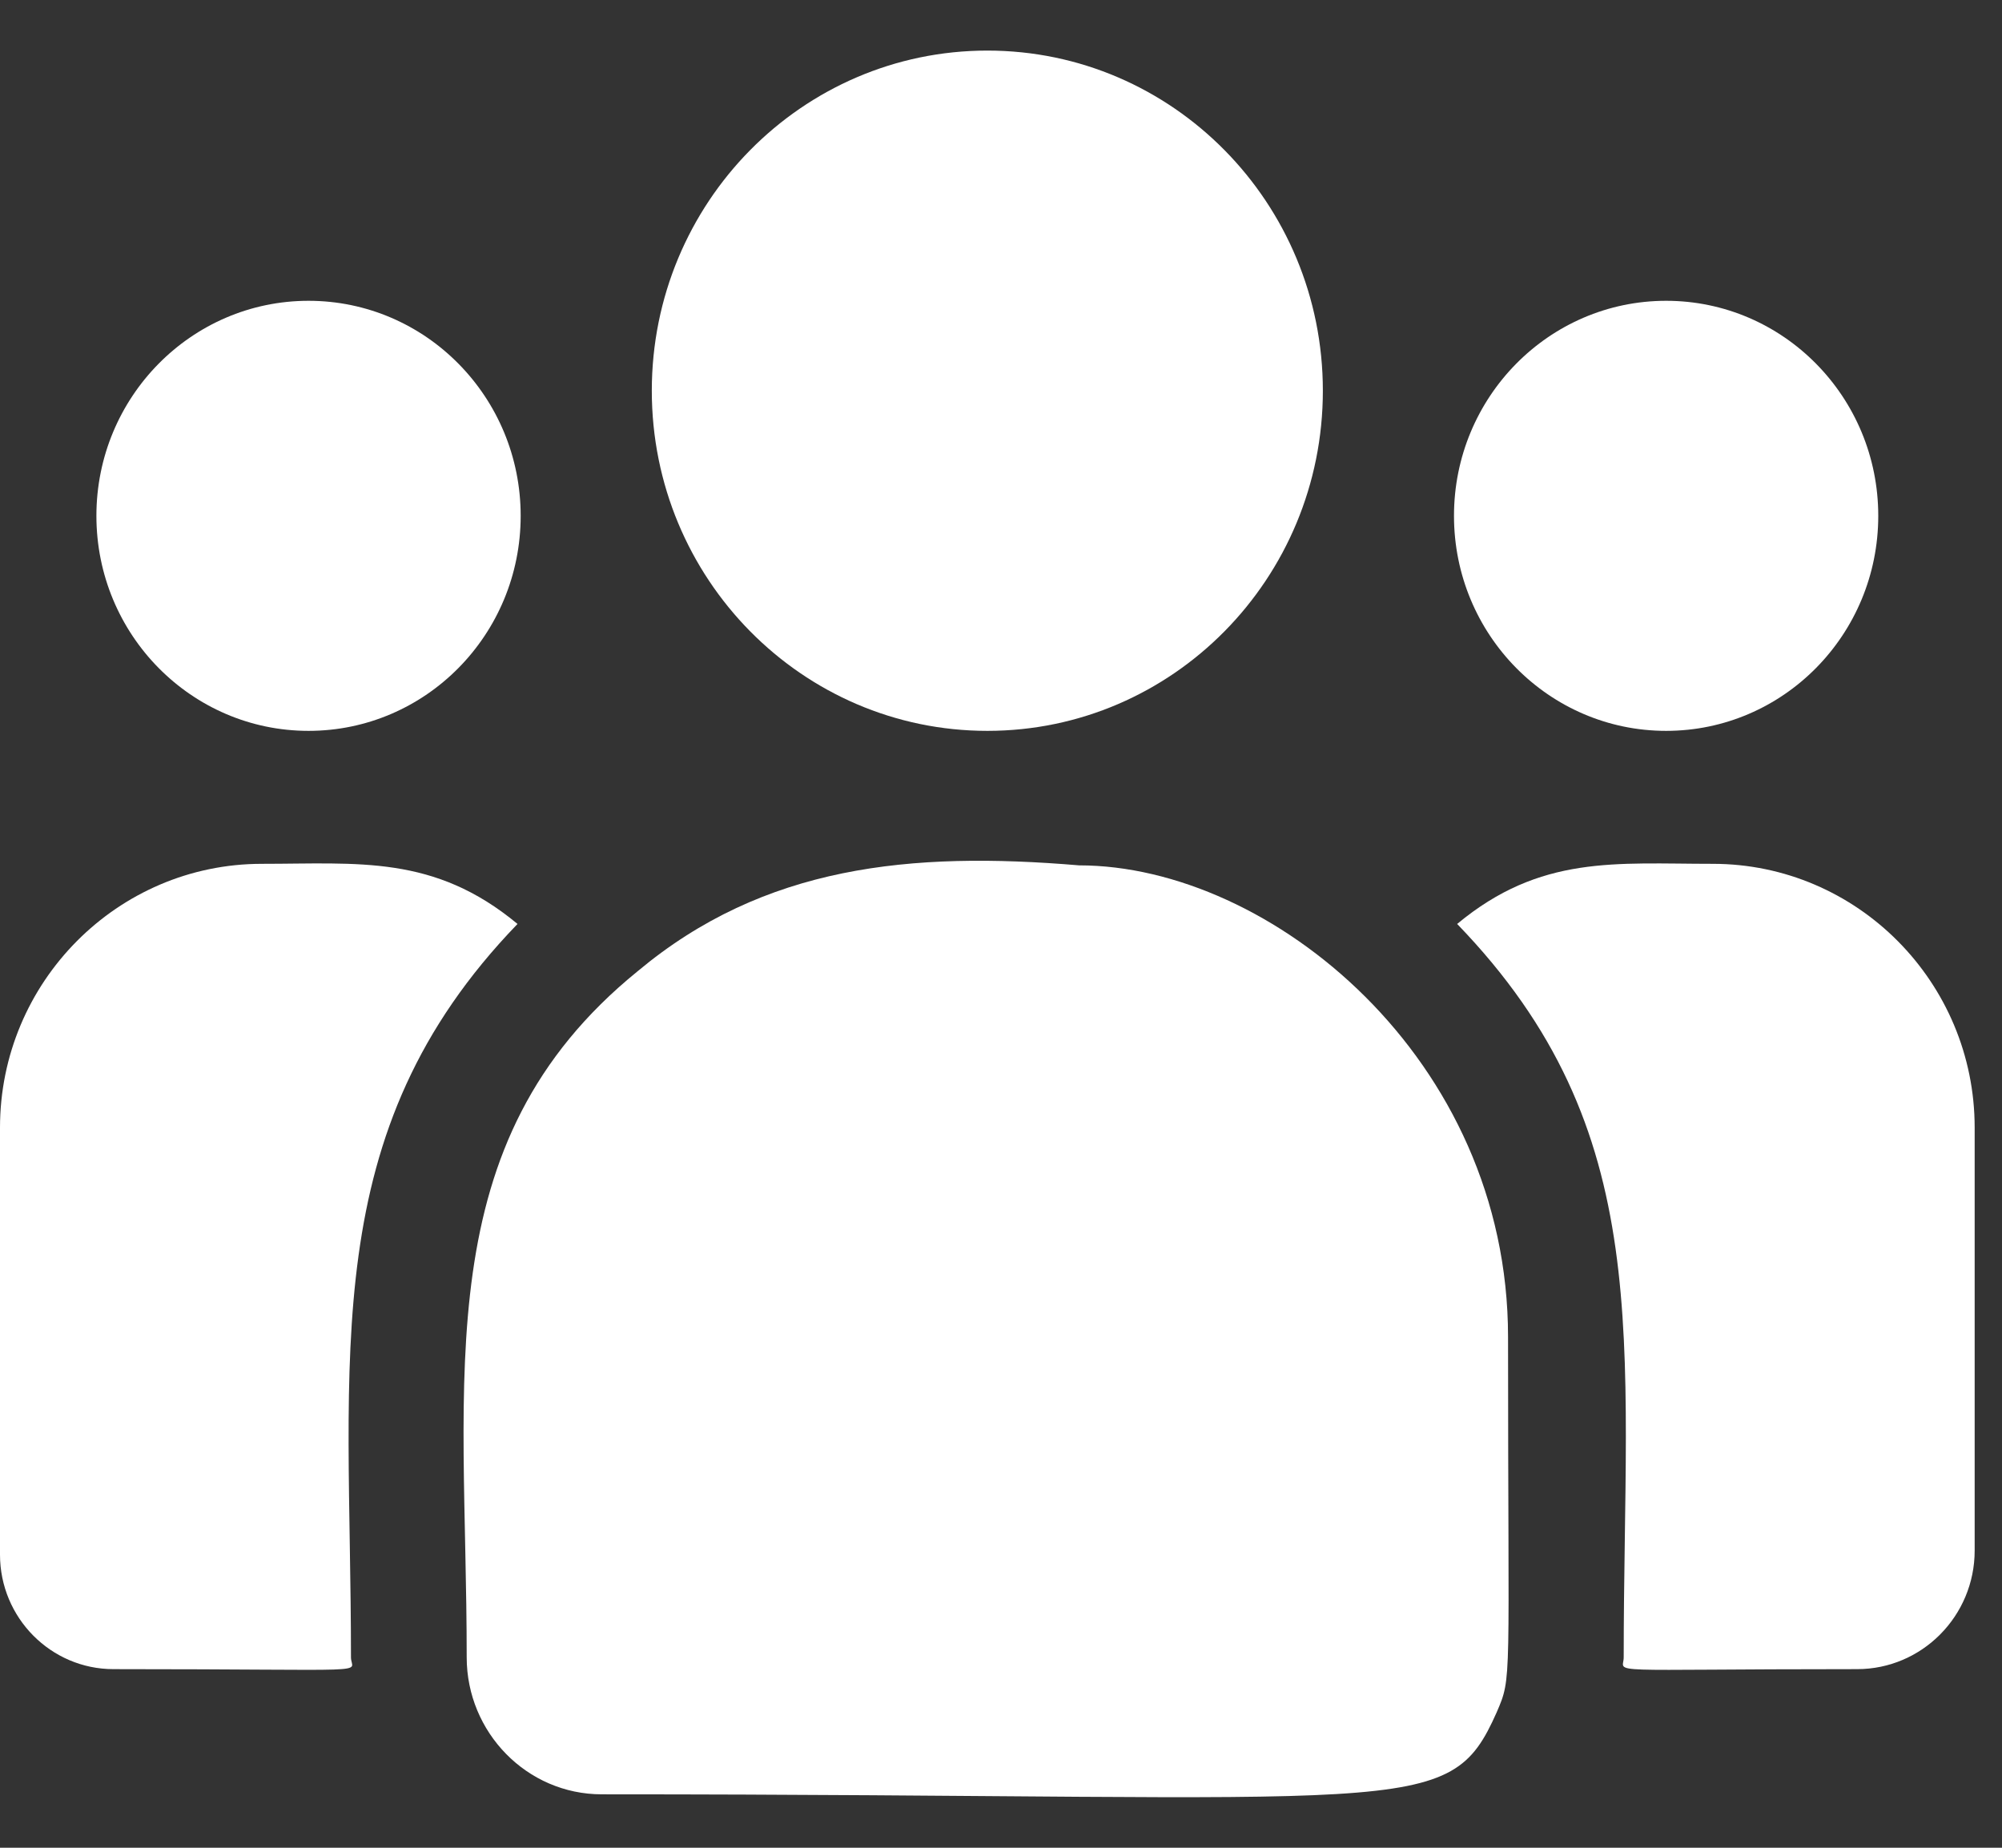 <svg width="26" height="24" viewBox="0 0 26 24" fill="none" xmlns="http://www.w3.org/2000/svg">
<rect x="0" y="0" width="26" height="24" fill="#333333" stroke="none"/>
<path d="M12.823 9.493C15.229 9.493 17.18 7.515 17.18 5.075C17.18 2.635 15.229 0.657 12.823 0.657C10.416 0.657 8.465 2.635 8.465 5.075C8.465 7.515 10.416 9.493 12.823 9.493Z" fill="white"/>
<path d="M21.638 9.493C23.16 9.493 24.393 8.243 24.393 6.7C24.393 5.158 23.16 3.907 21.638 3.907C20.117 3.907 18.883 5.158 18.883 6.7C18.883 8.243 20.117 9.493 21.638 9.493Z" fill="white"/>
<path d="M4.007 9.493C5.529 9.493 6.762 8.243 6.762 6.7C6.762 5.158 5.529 3.907 4.007 3.907C2.486 3.907 1.252 5.158 1.252 6.7C1.252 8.243 2.486 9.493 4.007 9.493Z" fill="white"/>
<path d="M6.721 12.001C5.637 11.1 4.655 11.22 3.401 11.22C1.526 11.22 0 12.757 0 14.647V20.193C0 21.013 0.661 21.68 1.473 21.68C4.981 21.68 4.558 21.745 4.558 21.527C4.558 17.597 4.099 14.716 6.721 12.001Z" fill="white"/>
<path d="M14.015 11.24C11.825 11.055 9.922 11.242 8.28 12.616C5.532 14.848 6.061 17.852 6.061 21.527C6.061 22.5 6.841 23.306 7.815 23.306C18.388 23.306 18.809 23.651 19.436 22.244C19.641 21.768 19.585 21.919 19.585 17.365C19.585 13.748 16.496 11.24 14.015 11.24Z" fill="white"/>
<path d="M22.244 11.22C20.983 11.22 20.007 11.101 18.924 12.001C21.527 14.695 21.087 17.381 21.087 21.527C21.087 21.746 20.736 21.68 24.119 21.68C24.961 21.68 25.645 20.989 25.645 20.14V14.647C25.645 12.757 24.119 11.22 22.244 11.22Z" fill="white"/>
</svg>
